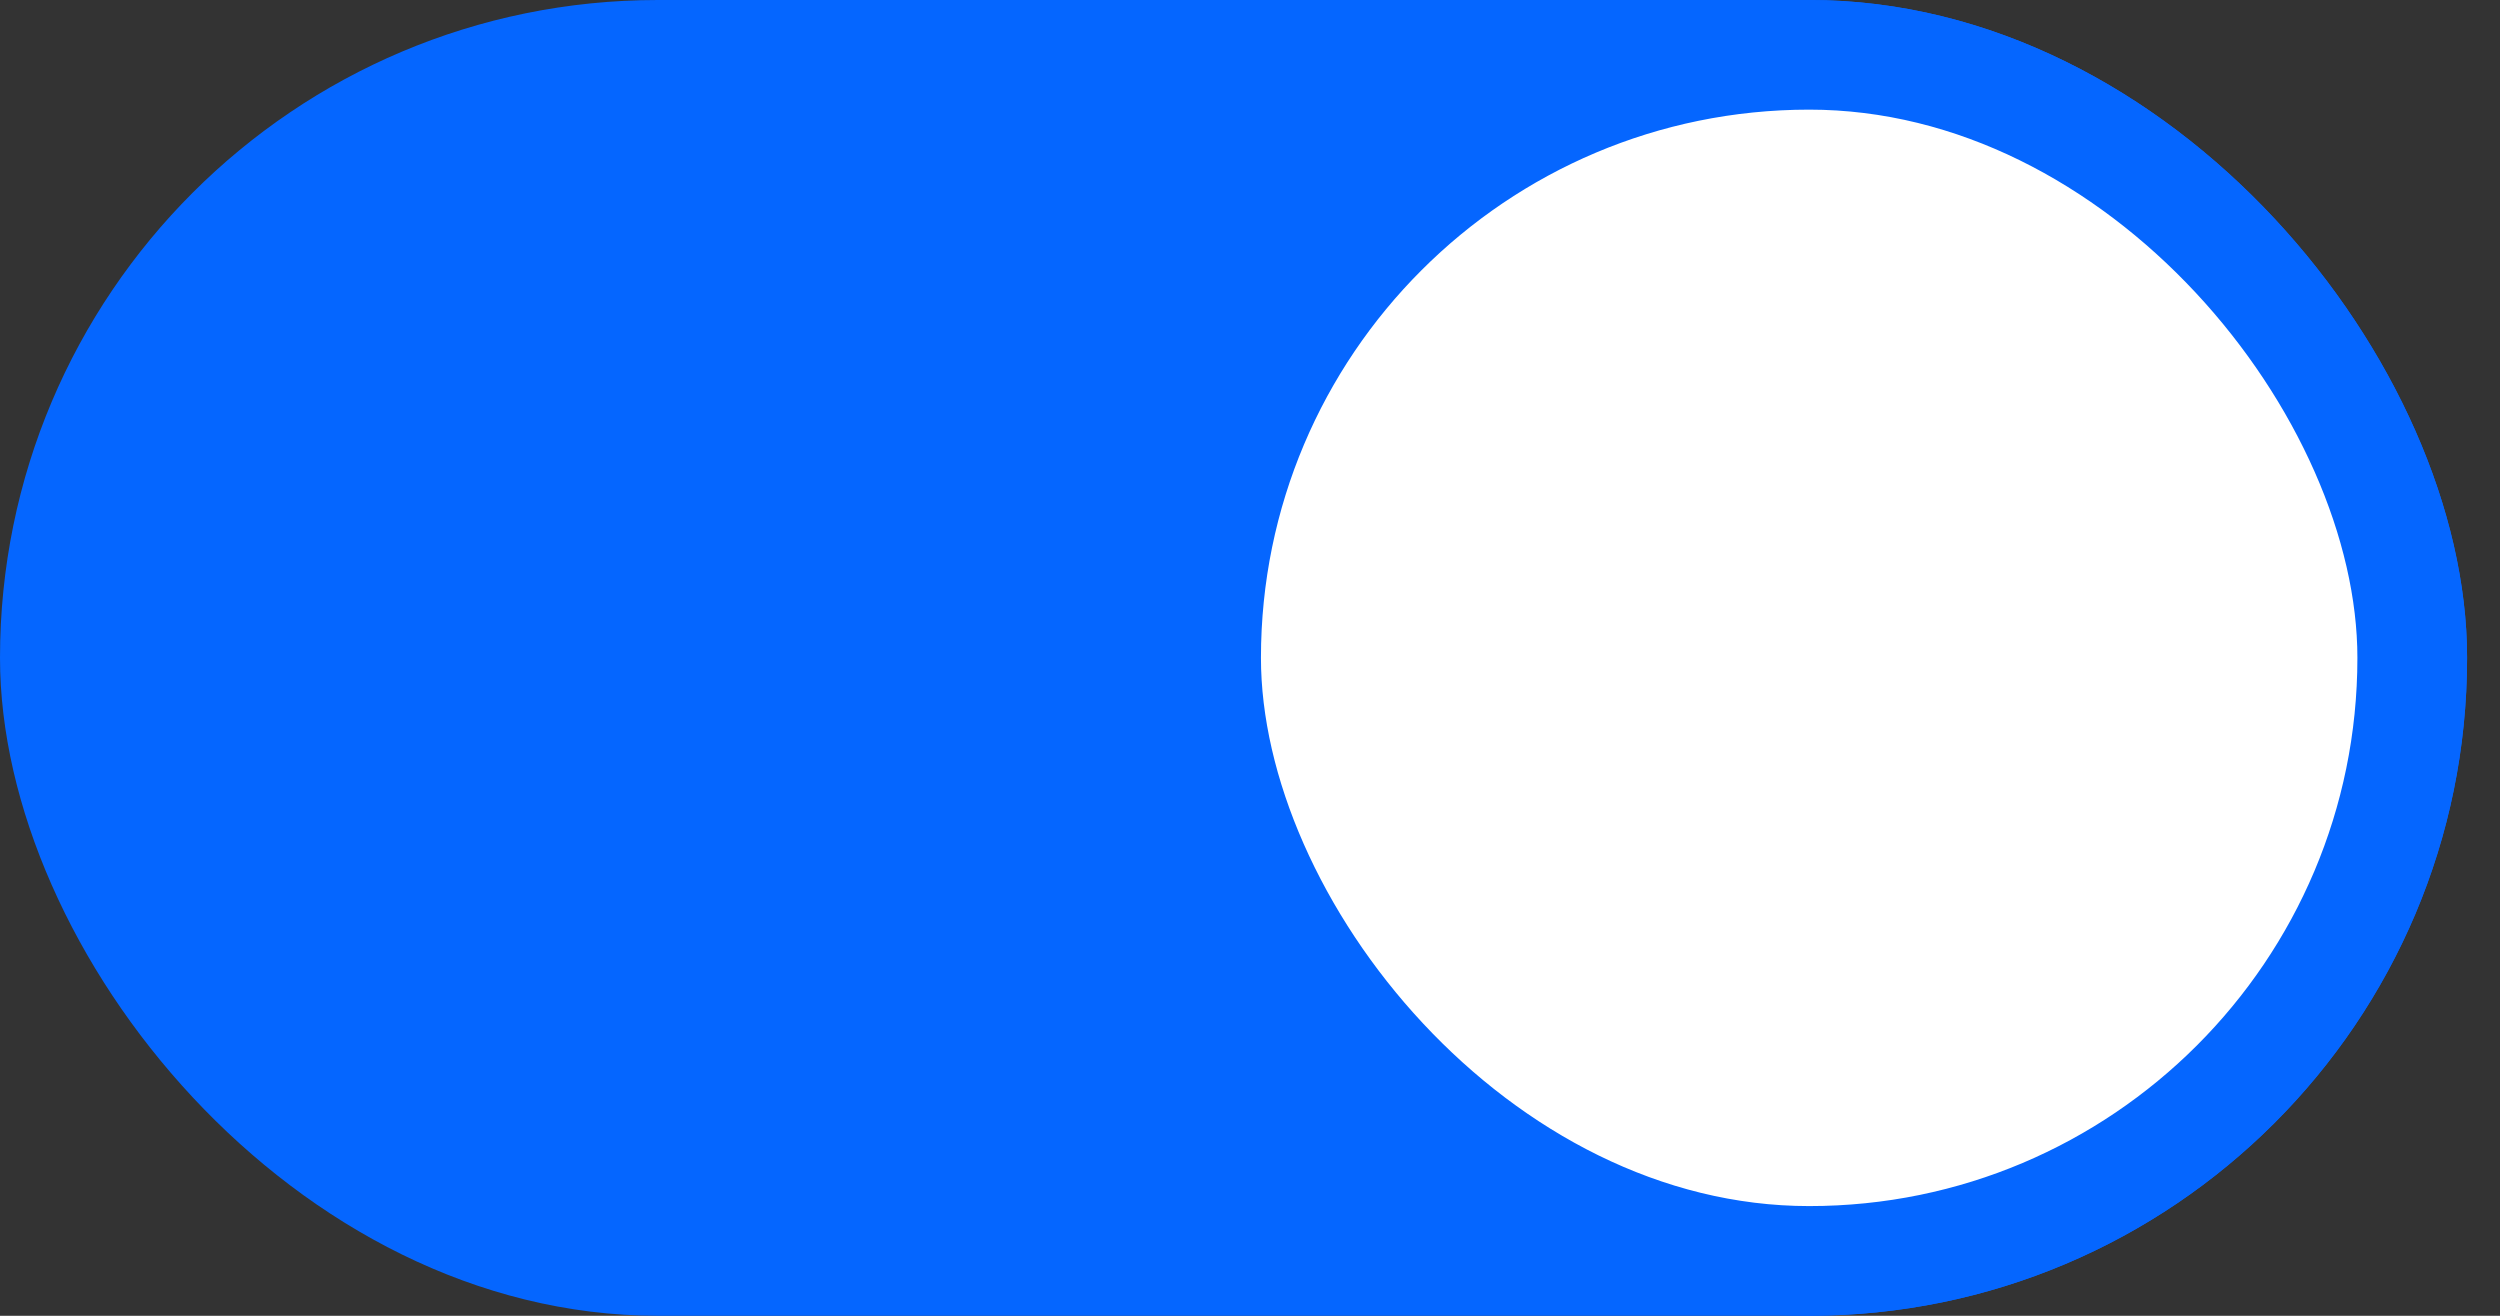 <svg width="38" height="20" viewBox="0 0 38 20" fill="none" xmlns="http://www.w3.org/2000/svg">
<rect x="0" y="0" width="38" height="20" fill="#333333" stroke="none"/>
<g clip-path="url(#clip0_1251_16394)">
<rect width="37.5" height="20" rx="10" fill="#0566FF"/>
<rect x="18.333" y="0.833" width="18.333" height="18.333" rx="9.167" fill="white"/>
<rect x="18.333" y="0.833" width="18.333" height="18.333" rx="9.167" stroke="#0566FF" stroke-width="1.667"/>
</g>
<defs>
<clipPath id="clip0_1251_16394">
<rect width="37.5" height="20" rx="10" fill="white"/>
</clipPath>
</defs>
</svg>
